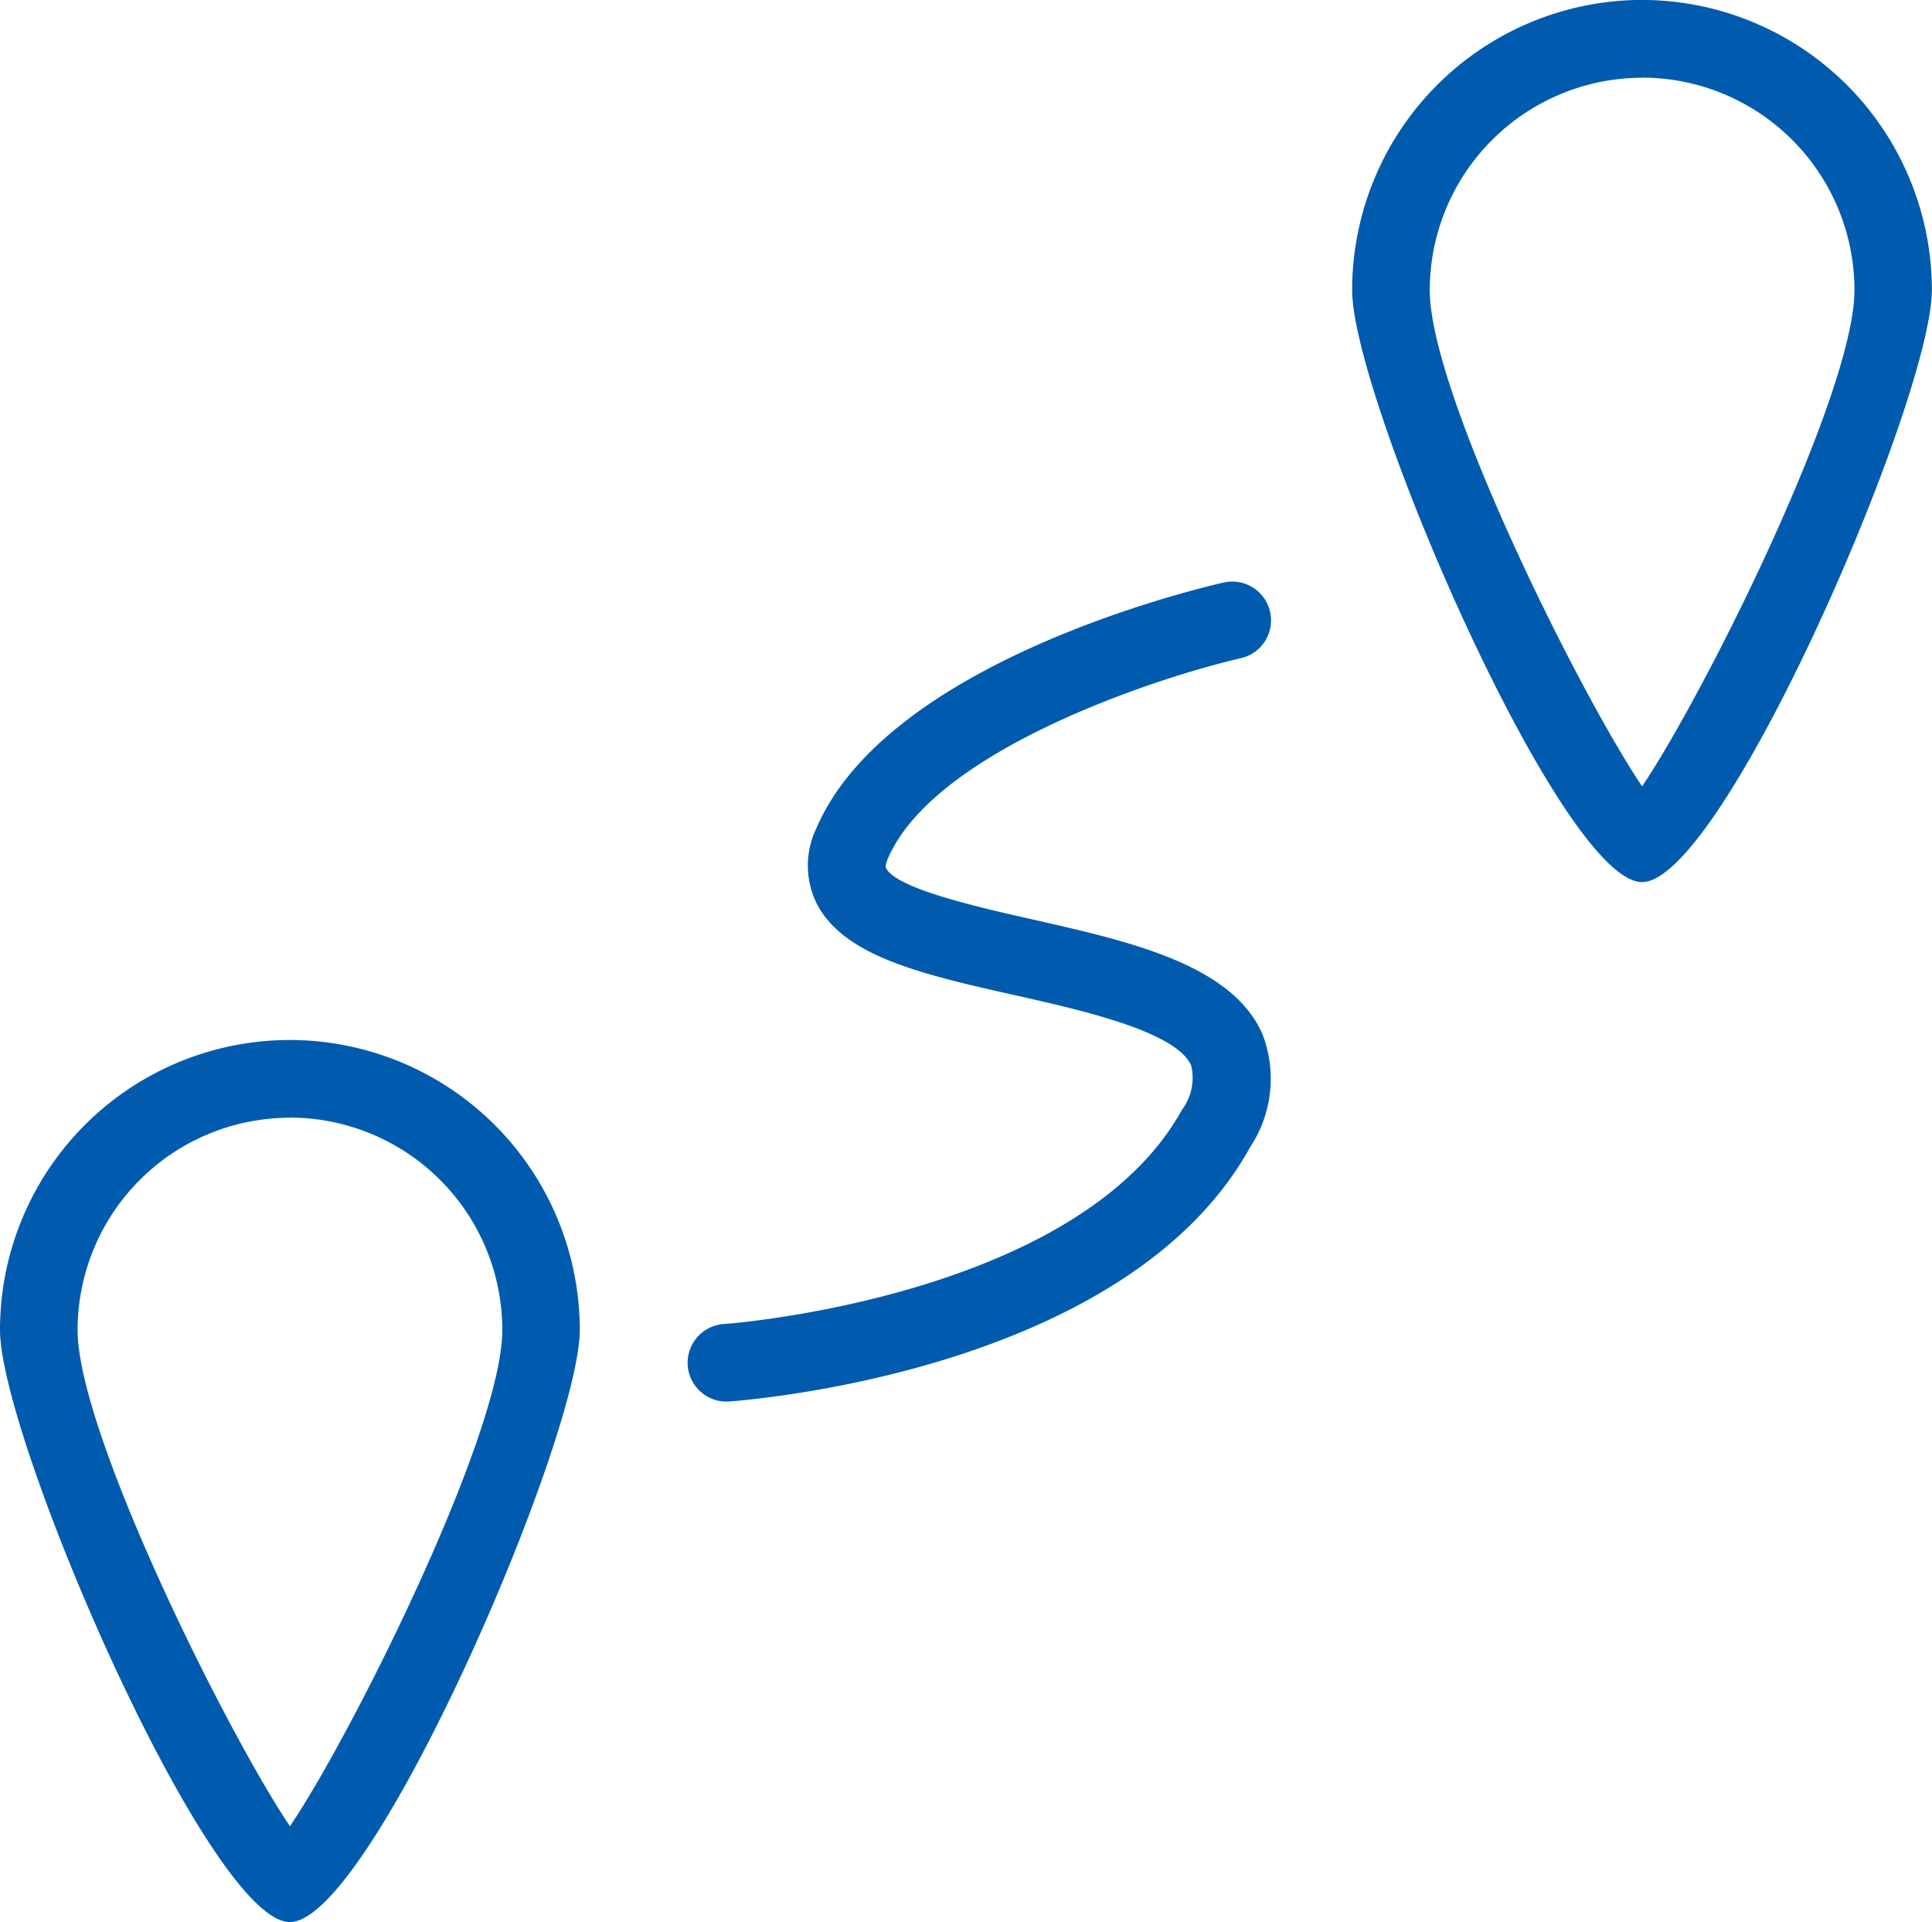 <svg xmlns="http://www.w3.org/2000/svg" width="28.104" height="27.959" viewBox="0 0 28.104 27.959">
  <g id="Group_321" data-name="Group 321" transform="translate(-66.066 -66.336)">
    <path id="Path_86" data-name="Path 86" d="M70.283,105.97c-1.179,0-4.217-7.037-4.217-8.613a4.217,4.217,0,0,1,4.217-4.218h0A4.222,4.222,0,0,1,74.5,97.355v0C74.5,98.933,71.462,105.97,70.283,105.97Zm0-11.7h0a3.089,3.089,0,0,0-3.088,3.089c0,1.5,2.182,5.873,3.089,7.217.908-1.344,3.089-5.719,3.089-7.217v0A3.092,3.092,0,0,0,70.284,94.268Z" transform="translate(0 -11.675)" fill="#005bae"/>
    <path id="Path_87" data-name="Path 87" d="M105.131,79.167c-1.179,0-4.217-7.037-4.217-8.613a4.223,4.223,0,0,1,4.216-4.219h0a4.222,4.222,0,0,1,4.217,4.216v0C109.349,72.13,106.31,79.167,105.131,79.167Zm0-11.7h0a3.093,3.093,0,0,0-3.088,3.09c0,1.5,2.182,5.873,3.089,7.217.908-1.344,3.089-5.719,3.089-7.217v0A3.092,3.092,0,0,0,105.131,67.465Z" transform="translate(-15.179)" fill="#005bae"/>
    <path id="Path_88" data-name="Path 88" d="M84.338,93.254a.565.565,0,0,1-.038-1.128c.051,0,5.164-.384,6.672-3.116a.773.773,0,0,0,.134-.647c-.221-.492-1.579-.8-2.57-1.022-1.333-.3-2.483-.56-2.878-1.334a1.25,1.25,0,0,1,0-1.1c1.027-2.386,5.422-3.453,5.92-3.567a.564.564,0,1,1,.252,1.1c-1.2.275-4.456,1.335-5.135,2.914-.007.018-.044.107-.028.139.154.3,1.338.568,2.121.745,1.425.322,2.9.654,3.351,1.66a1.8,1.8,0,0,1-.175,1.655c-1.805,3.272-7.348,3.681-7.584,3.7Z" transform="translate(-7.713 -6.53)" fill="#005bae"/>
  </g>
</svg>
